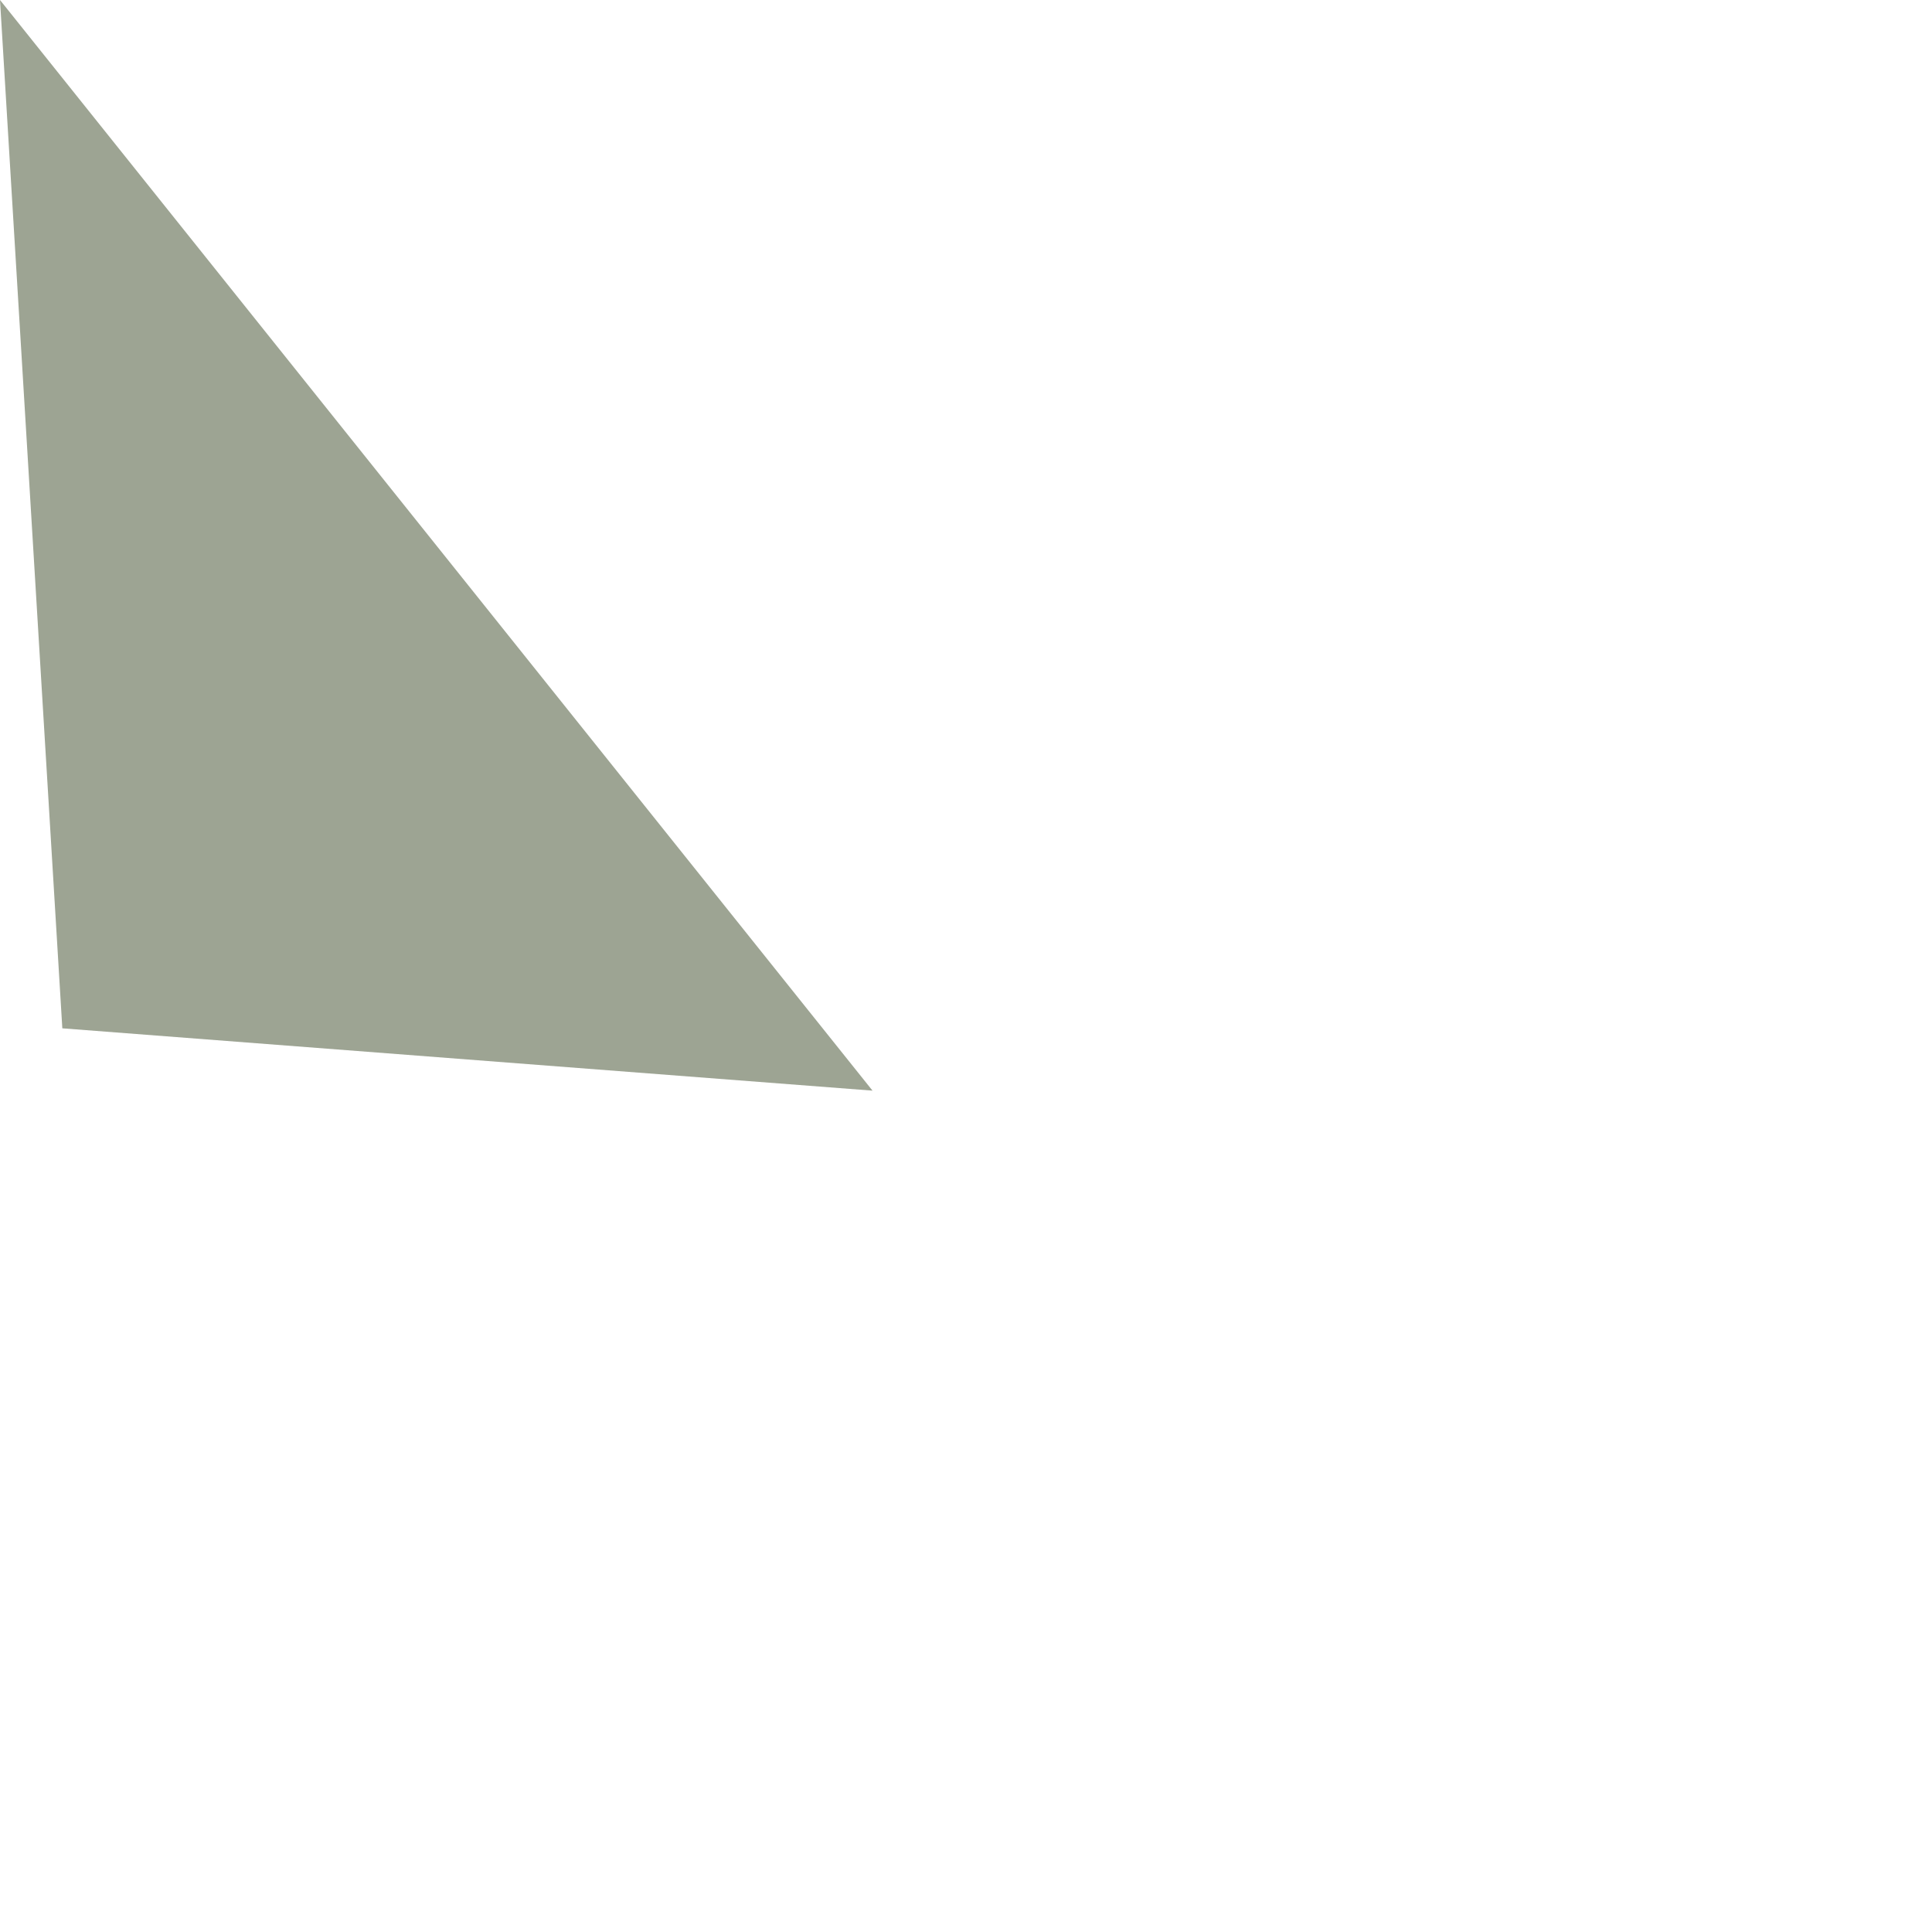 <?xml version="1.0" encoding="UTF-8" standalone="no"?>
<svg xmlns:ffdec="https://www.free-decompiler.com/flash" xmlns:xlink="http://www.w3.org/1999/xlink" ffdec:objectType="frame" height="15.5px" width="15.5px" xmlns="http://www.w3.org/2000/svg">
  <g transform="matrix(1.0, 0.0, 0.0, 1.0, 0.0, 0.0)">
    <use ffdec:characterId="41" height="8.75" transform="matrix(1.0, 0.0, 0.0, 1.0, 0.0, 0.0)" width="7.0" xlink:href="#shape0"/>
  </g>
  <defs>
    <g id="shape0" transform="matrix(1.0, 0.0, 0.0, 1.0, 0.0, 0.0)">
      <path d="M0.0 0.0 L7.0 8.75 0.5 8.25 0.0 0.0" fill="#929a87" fill-opacity="0.898" fill-rule="evenodd" stroke="none"/>
    </g>
  </defs>
</svg>
